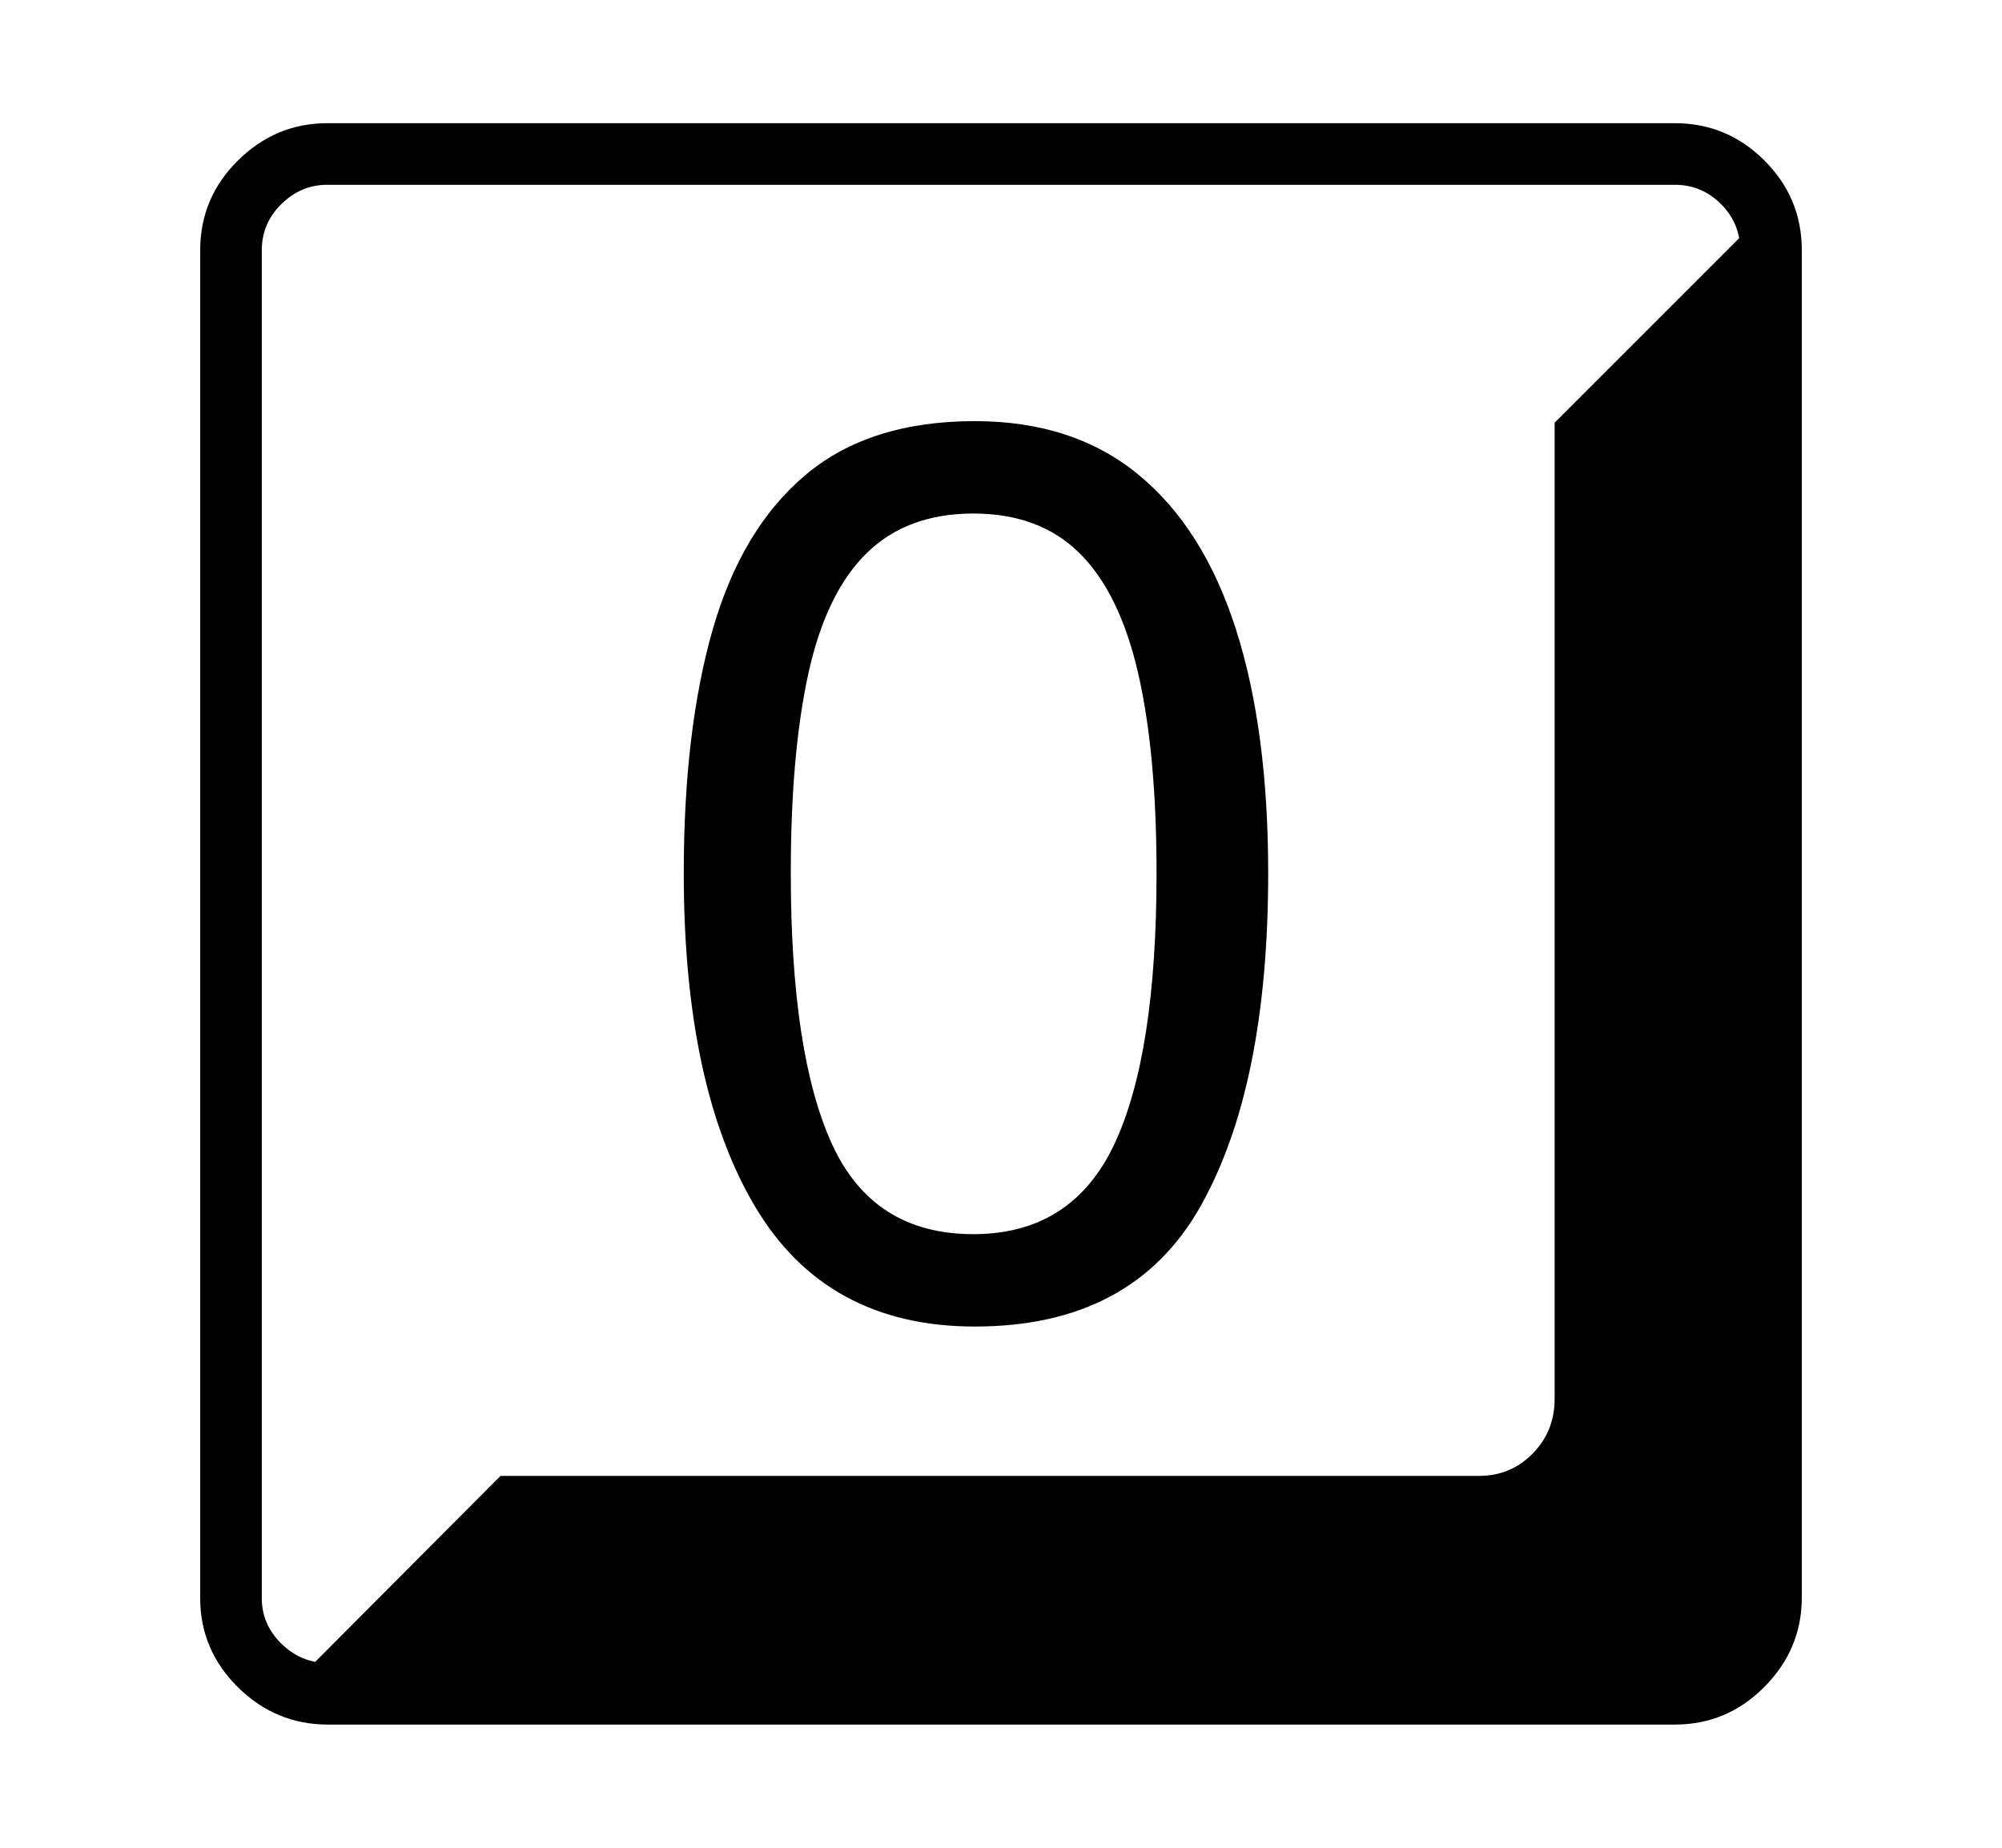 <svg xmlns="http://www.w3.org/2000/svg"
    viewBox="0 0 2600 2400">
  <!--
Copyright 2013 Google LLC
Noto is a trademark of Google Inc.
This Font Software is licensed under the SIL Open Font License, Version 1.1. This Font Software is distributed on an "AS IS" BASIS, WITHOUT WARRANTIES OR CONDITIONS OF ANY KIND, either express or implied. See the SIL Open Font License for the specific language, permissions and limitations governing your use of this Font Software.
http://scripts.sil.org/OFL
  -->
<path d="M2175 2240L426 2240Q358 2240 309 2191.5 260 2143 260 2076L260 2076 260 325Q260 257 309 208.5 358 160 425 160L425 160 2175 160Q2243 160 2291.5 208.5 2340 257 2340 325L2340 325 2340 2075Q2340 2142 2291.5 2191 2243 2240 2175 2240L2175 2240ZM426 2160L426 2160 2175 2160Q2210 2160 2235 2134.5 2260 2109 2260 2075L2260 2075 2260 325Q2260 290 2235 265 2210 240 2175 240L2175 240 425 240Q391 240 365.5 265 340 290 340 325L340 325 340 2076Q340 2110 365.5 2135 391 2160 426 2160ZM2198 2186L382 2186 650 1917 1921 1917Q1962 1917 1990.5 1888 2019 1859 2019 1817L2019 1817 2019 549 2287 281Q2303 301 2305.5 324 2308 347 2308 393L2308 393 2308 2075Q2308 2121 2275.5 2153.5 2243 2186 2198 2186L2198 2186ZM1266 1723L1266 1723Q1471 1723 1559 1567 1647 1411 1647 1134L1647 1134Q1647 948 1605 817 1563 686 1478.5 616.5 1394 547 1266 547L1266 547Q1129 547 1046 617 963 687 925.5 818 888 949 888 1134L888 1134Q888 1411 980.5 1567 1073 1723 1266 1723ZM1264 1603L1264 1603Q1134 1603 1080.5 1486 1027 1369 1027 1134L1027 1134Q1027 978 1050 874 1073 770 1125.5 718.5 1178 667 1264 667L1264 667Q1350 667 1402 718.5 1454 770 1478 874 1502 978 1502 1134L1502 1134Q1502 1370 1447 1486.5 1392 1603 1264 1603Z"/>
</svg>